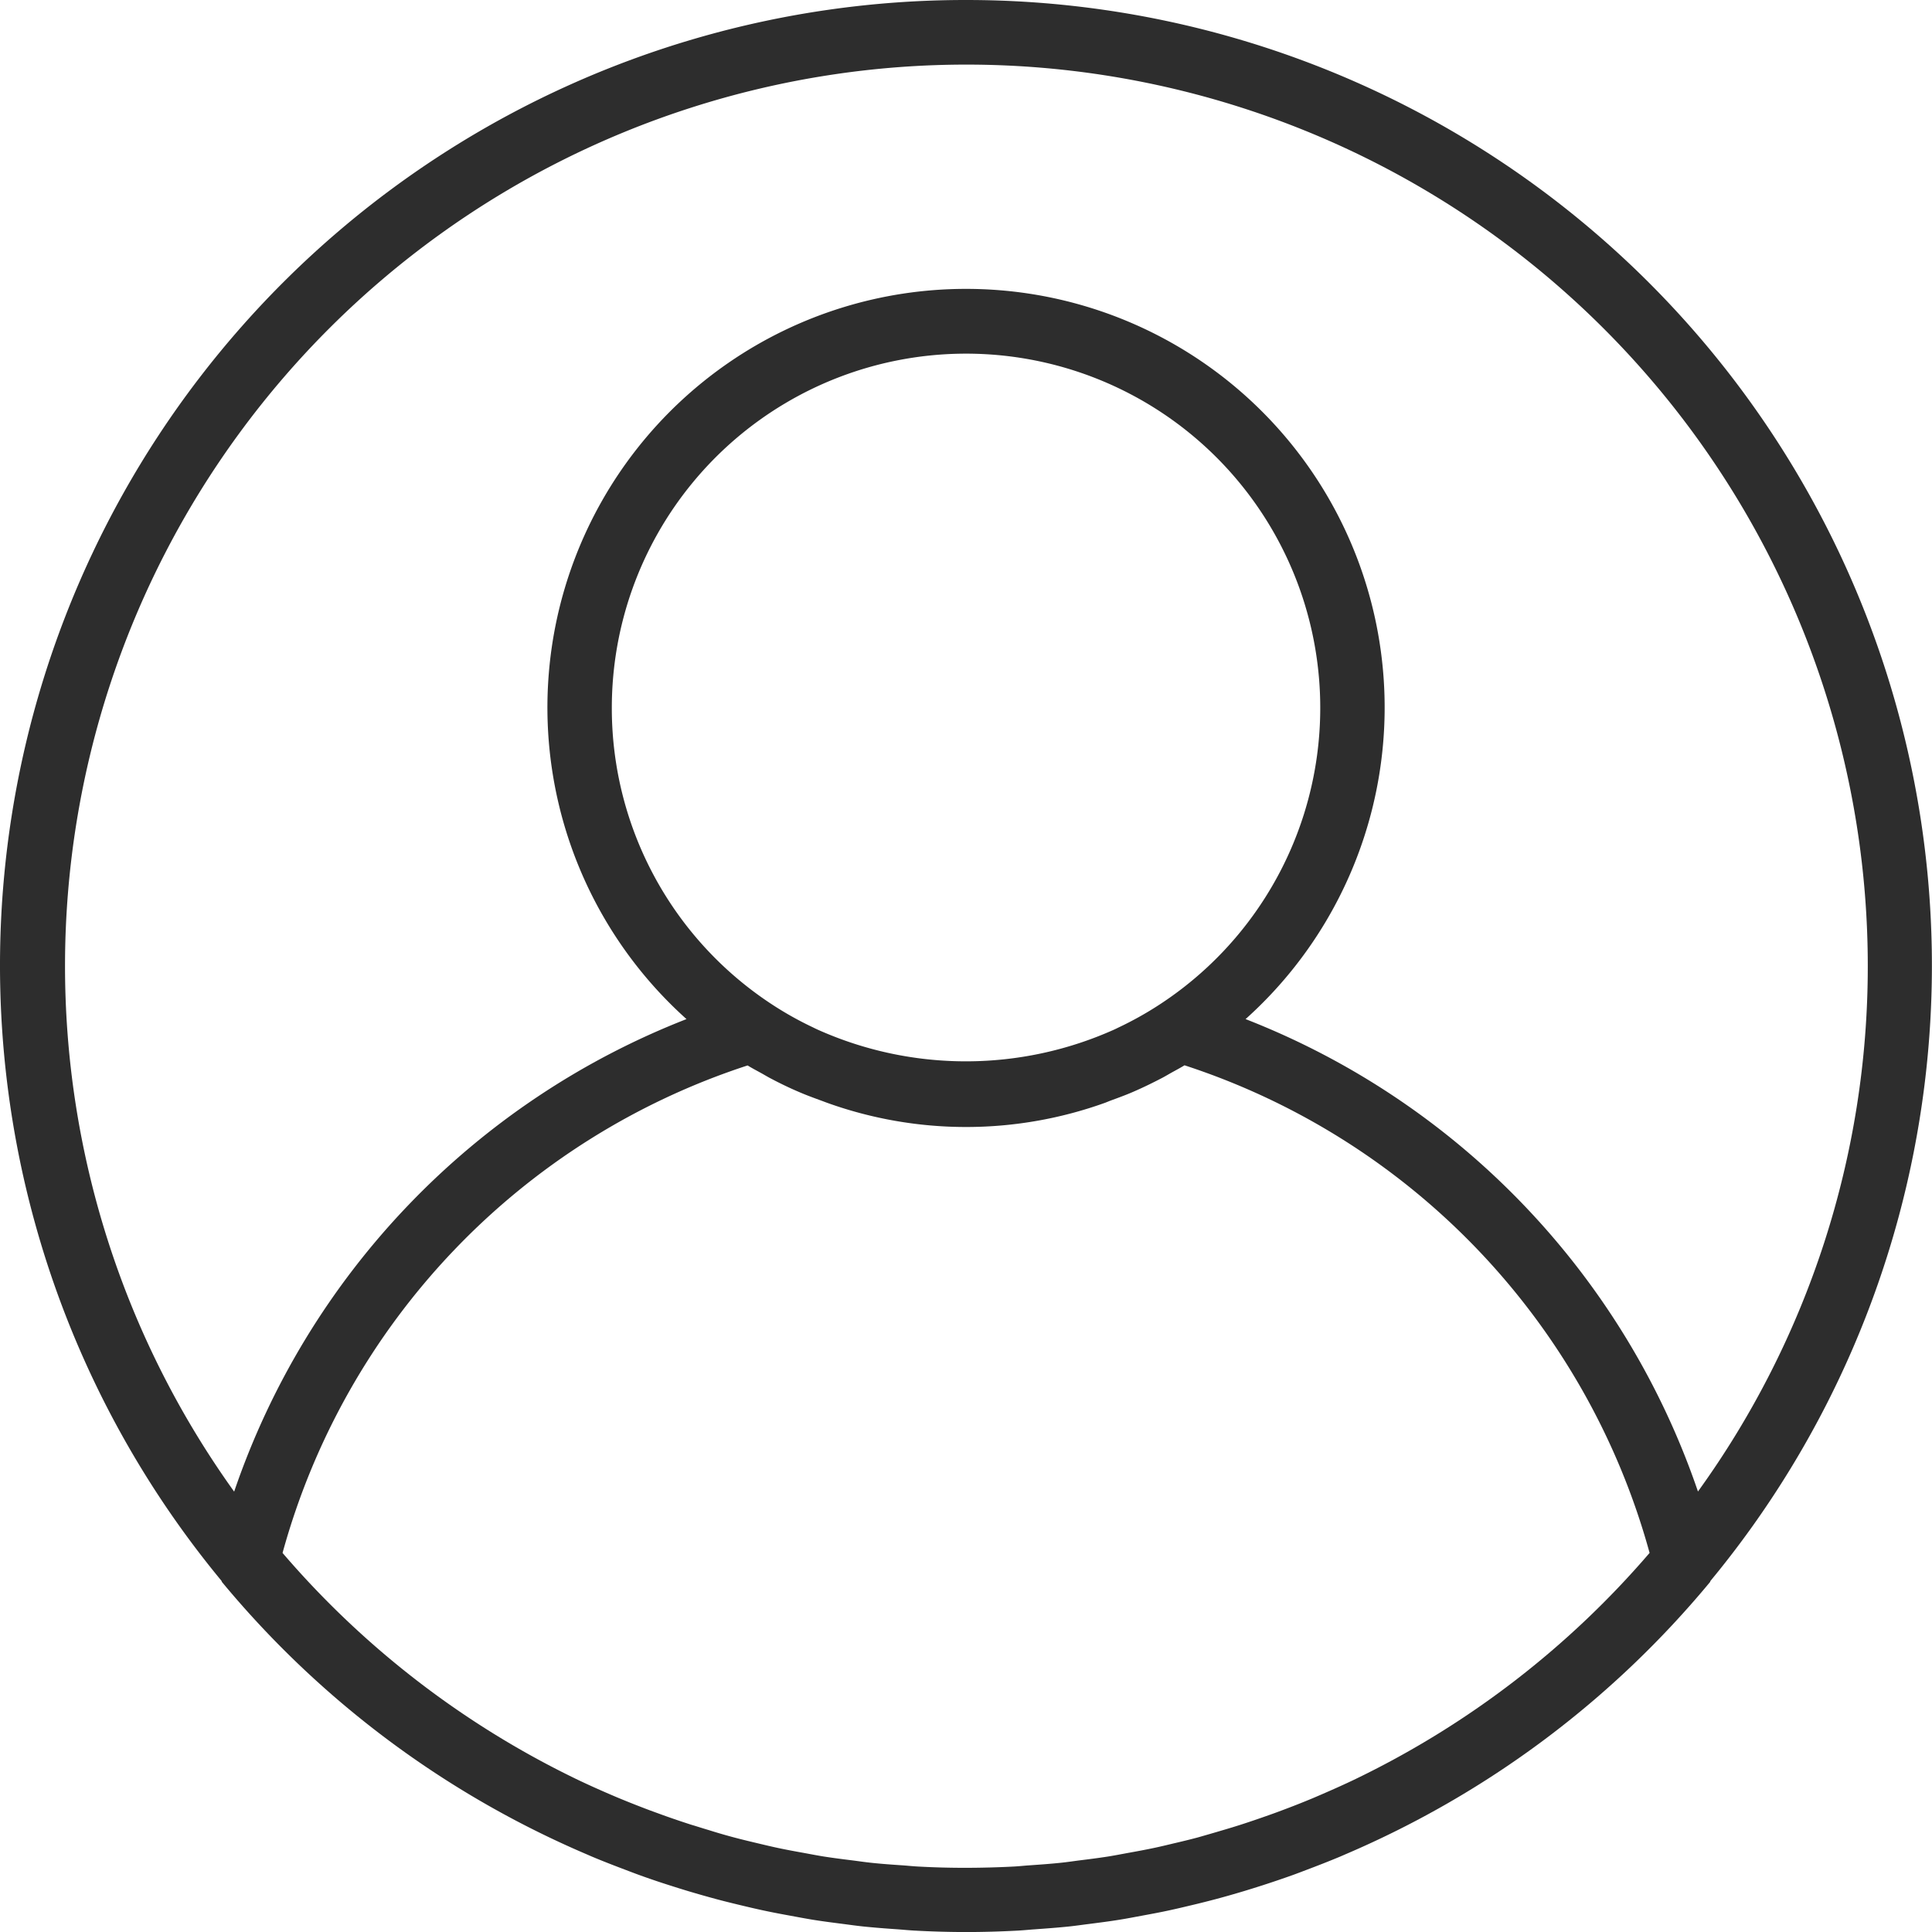 <svg id="user_1_" data-name="user (1)" xmlns="http://www.w3.org/2000/svg" width="52.65" height="52.65" viewBox="0 0 52.65 52.65">
  <g id="Group_1551" data-name="Group 1551">
    <path id="Path_4248" data-name="Path 4248" d="M26.325,0A26.311,26.311,0,0,0,6.032,43.075c.01.013.011.03.021.042a26.318,26.318,0,0,0,9.94,7.418l.131.057c.308.13.62.25.932.368.123.047.246.094.37.139q.4.145.813.276c.175.056.349.111.526.164q.362.108.727.207c.214.058.43.111.646.163s.438.105.658.152c.246.053.494.1.743.145.2.037.4.075.6.108.276.045.555.08.834.116.18.023.359.049.54.068.316.033.634.057.954.079.148.011.3.026.445.034q.7.039,1.412.04c.475,0,.946-.014,1.414-.039.149-.008.3-.024.445-.034.319-.023.638-.046.954-.079.181-.019.36-.046.54-.068.279-.036.557-.071.834-.116.2-.032.4-.071.6-.108.248-.046.5-.092.743-.145.22-.047.439-.1.658-.152s.432-.106.646-.163c.244-.065.486-.135.727-.207.176-.053.351-.108.526-.164q.409-.132.813-.276c.124-.045.247-.092.37-.139.313-.118.624-.239.932-.368l.131-.057a26.325,26.325,0,0,0,9.94-7.418c.011-.012.011-.03.021-.042A26.314,26.314,0,0,0,26.325,0ZM36.993,48.456l-.039.019c-.313.151-.632.293-.953.432L35.784,49q-.421.176-.851.336c-.119.045-.239.089-.359.131-.254.09-.508.177-.765.26-.16.051-.32.1-.481.147-.228.068-.457.134-.689.2-.195.052-.391.1-.588.146s-.412.1-.62.143c-.227.048-.456.09-.684.131-.185.034-.369.07-.556.1-.257.04-.517.073-.776.105-.164.021-.327.046-.493.063-.3.032-.594.052-.892.073-.133.009-.264.024-.4.031q-.652.034-1.307.035t-1.306-.035c-.133-.007-.265-.021-.4-.031-.3-.02-.6-.041-.892-.073-.166-.018-.329-.042-.493-.063-.259-.032-.519-.065-.776-.105-.187-.03-.371-.066-.556-.1-.229-.041-.458-.083-.684-.131-.208-.044-.414-.094-.62-.143s-.393-.094-.588-.146c-.231-.061-.461-.128-.689-.2-.161-.047-.321-.1-.481-.147q-.386-.124-.765-.26l-.359-.131q-.429-.161-.851-.336c-.073-.03-.144-.061-.217-.092-.321-.138-.64-.281-.954-.432l-.039-.019A24.689,24.689,0,0,1,7.7,42.32,19.368,19.368,0,0,1,20.373,29.035c.122.075.249.141.375.211.074.041.147.085.221.125.261.139.527.269.8.385.208.091.423.168.637.247l.126.047a11.2,11.2,0,0,0,7.59,0L30.246,30c.214-.079.429-.156.637-.247.271-.117.536-.247.8-.385.075-.04.147-.083.221-.125.125-.07.254-.137.376-.212A19.373,19.373,0,0,1,44.954,42.319,24.714,24.714,0,0,1,36.993,48.456ZM16.673,19.305a9.653,9.653,0,1,1,14.9,8.088,9.3,9.3,0,0,1-1.075.6c-.044.021-.087.043-.131.063a9.873,9.873,0,0,1-8.091,0c-.044-.02-.088-.042-.131-.063a9.222,9.222,0,0,1-1.075-.6A9.646,9.646,0,0,1,16.673,19.305Zm29.6,21.344A21.143,21.143,0,0,0,33.944,27.772a11.408,11.408,0,1,0-15.236,0A21.146,21.146,0,0,0,6.381,40.649,24.564,24.564,0,1,1,50.9,26.325,24.431,24.431,0,0,1,46.27,40.649Z" fill="#2d2d2d"/>
  </g>
</svg>
